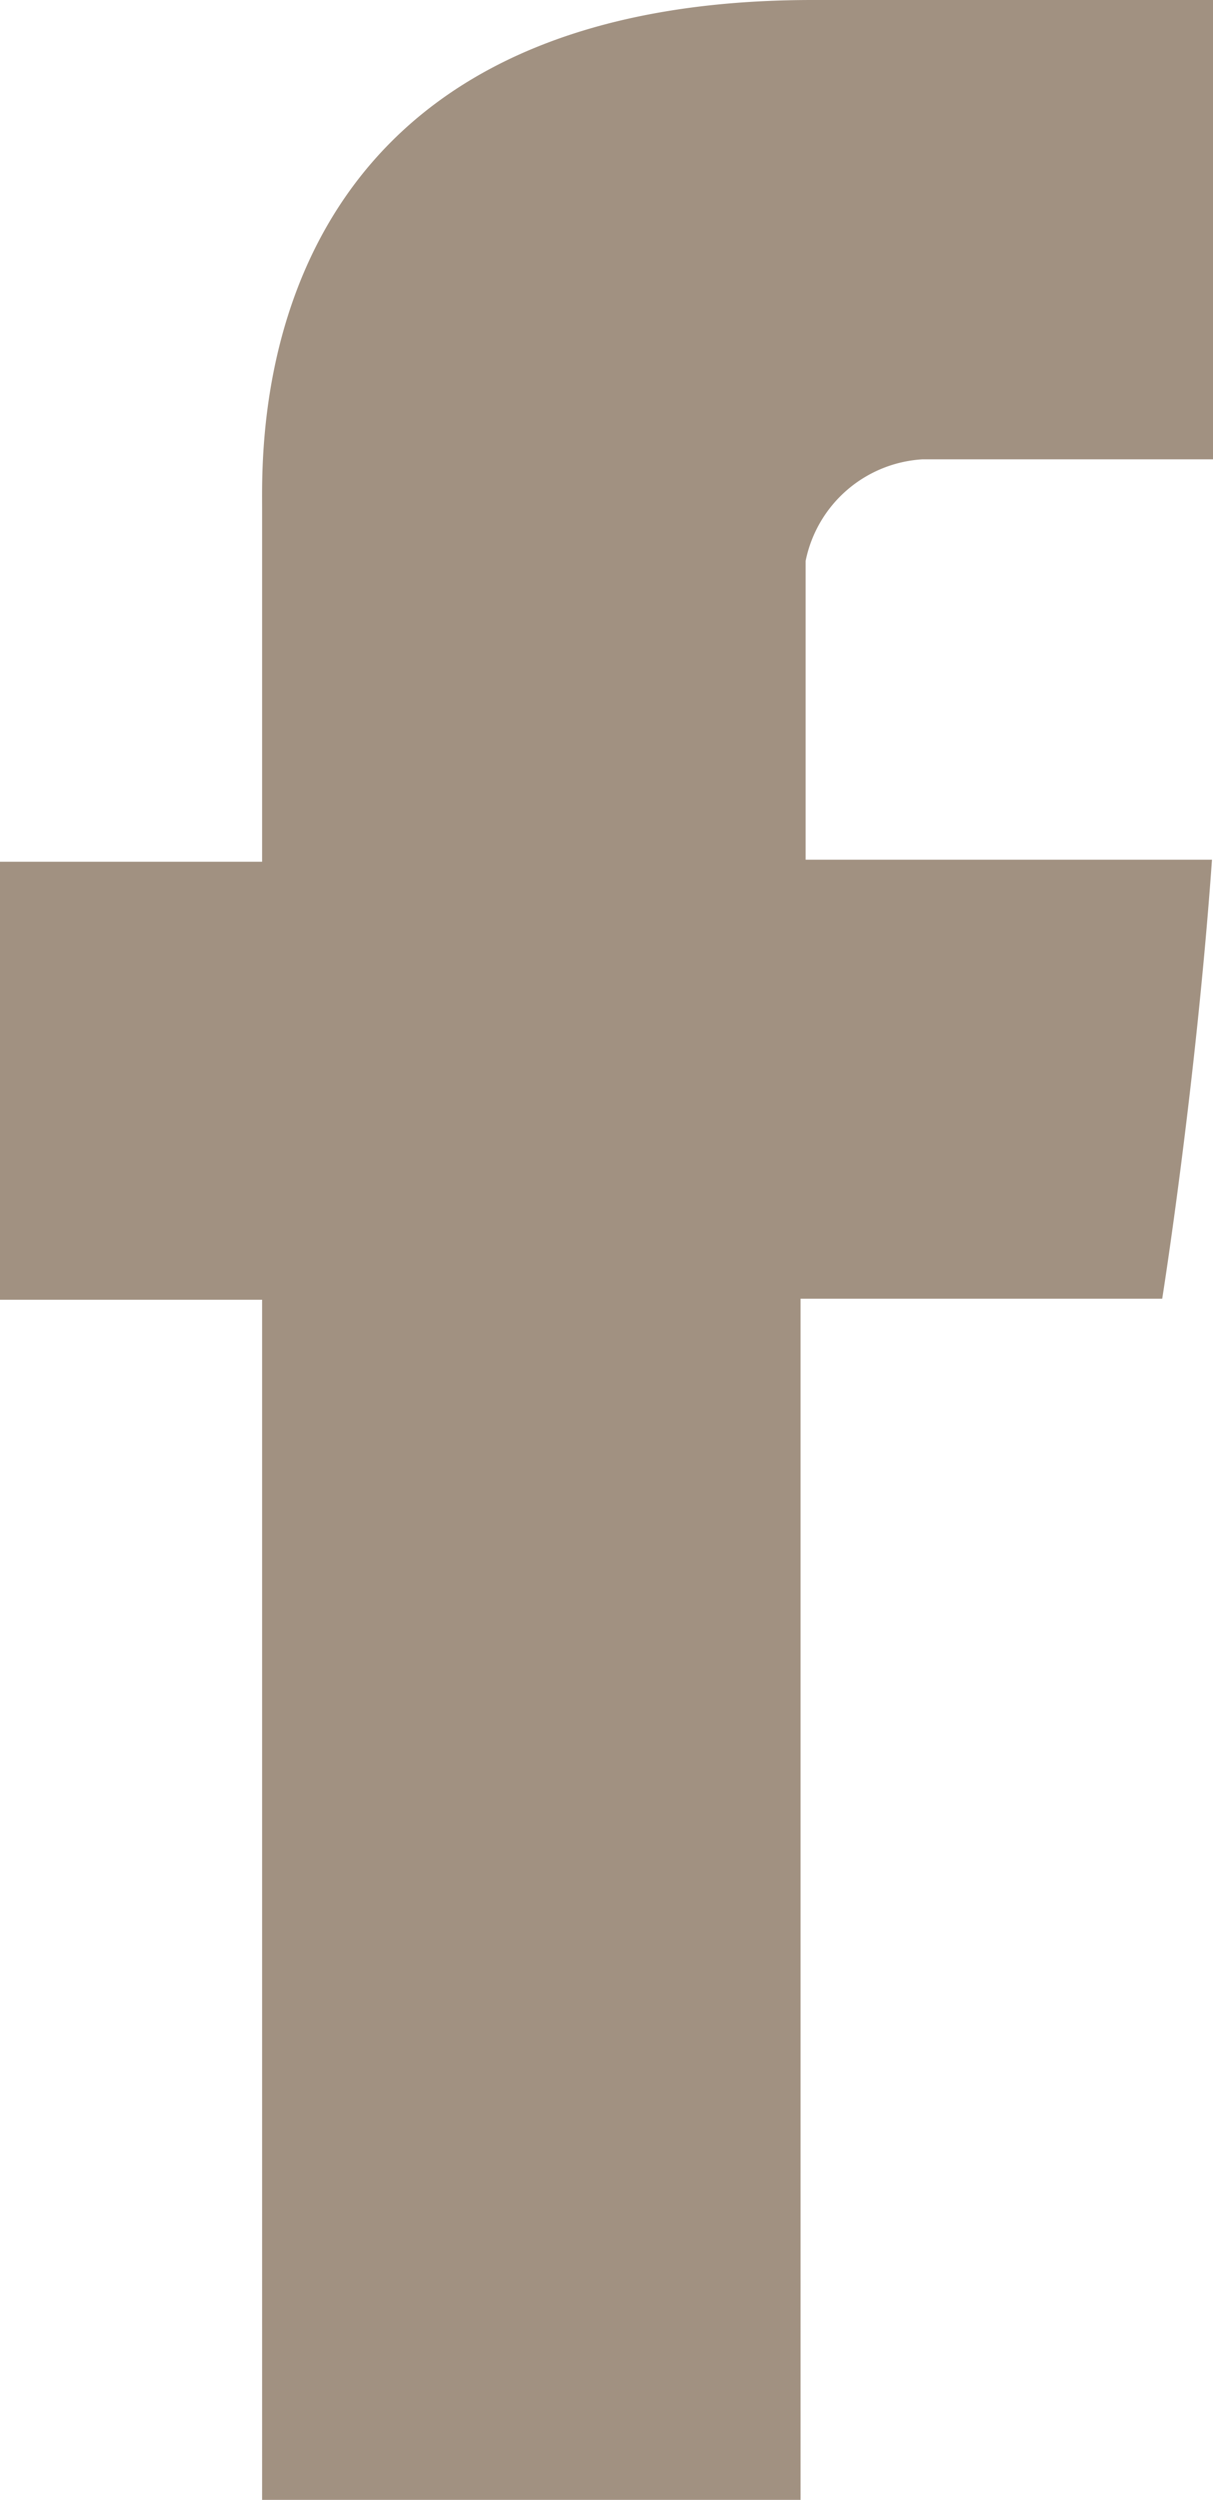 <svg xmlns="http://www.w3.org/2000/svg" viewBox="0 0 11.94 24.6"><defs><style>.cls-1{fill:#a19181;}</style></defs><title>facebook_top</title><g id="Layer_2" data-name="Layer 2"><g id="homepage"><path id="Facebook" class="cls-1" d="M2.58,5V8.48H0v4.31H2.58V24.6h5.3V12.78h3.56s.33-2.07.49-4.32h-4V5.52a1.25,1.25,0,0,1,1.15-1h2.89V0H8C2.45,0,2.58,4.31,2.58,5Z"/></g></g></svg>